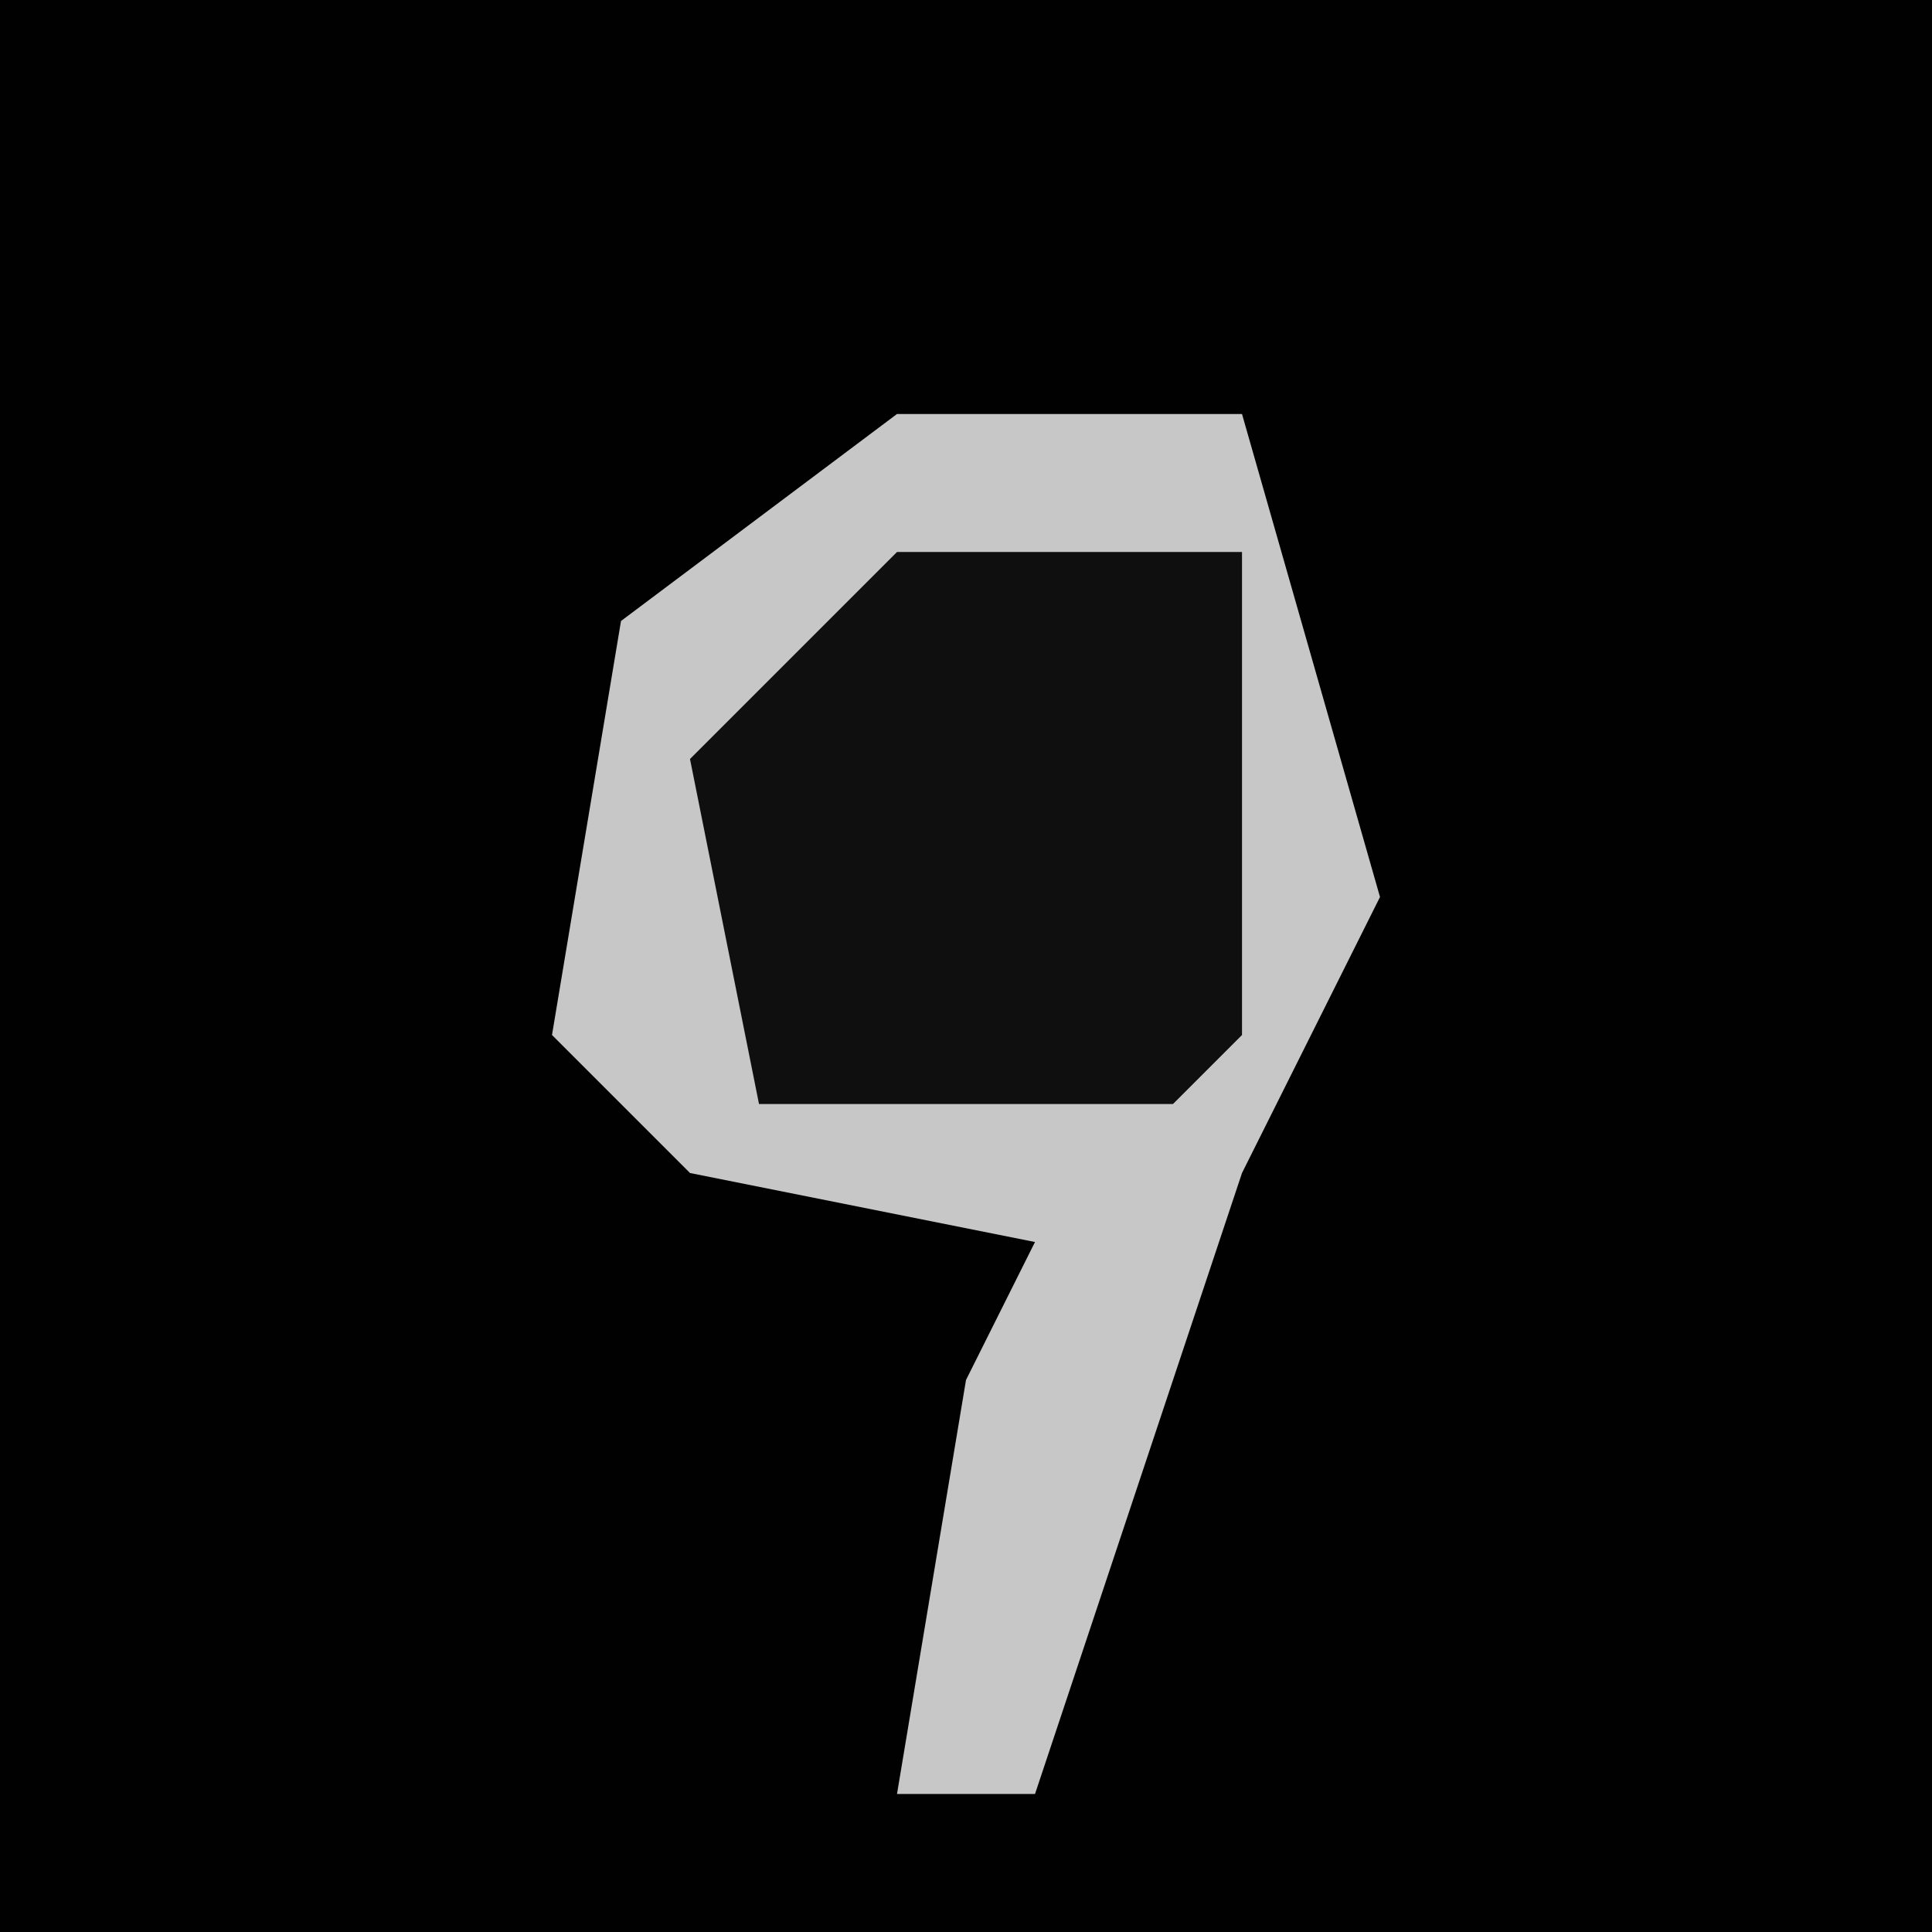 <?xml version="1.0" encoding="UTF-8"?>
<svg version="1.1" xmlns="http://www.w3.org/2000/svg" width="28" height="28">
<path d="M0,0 L28,0 L28,28 L0,28 Z " fill="#010101" transform="translate(0,0)"/>
<path d="M0,0 L5,0 L7,7 L5,11 L2,20 L0,20 L1,14 L2,12 L-3,11 L-5,9 L-4,3 Z " fill="#C7C7C7" transform="translate(13,6)"/>
<path d="M0,0 L5,0 L5,7 L4,8 L-2,8 L-3,3 Z " fill="#0F0F0F" transform="translate(13,8)"/>
</svg>
